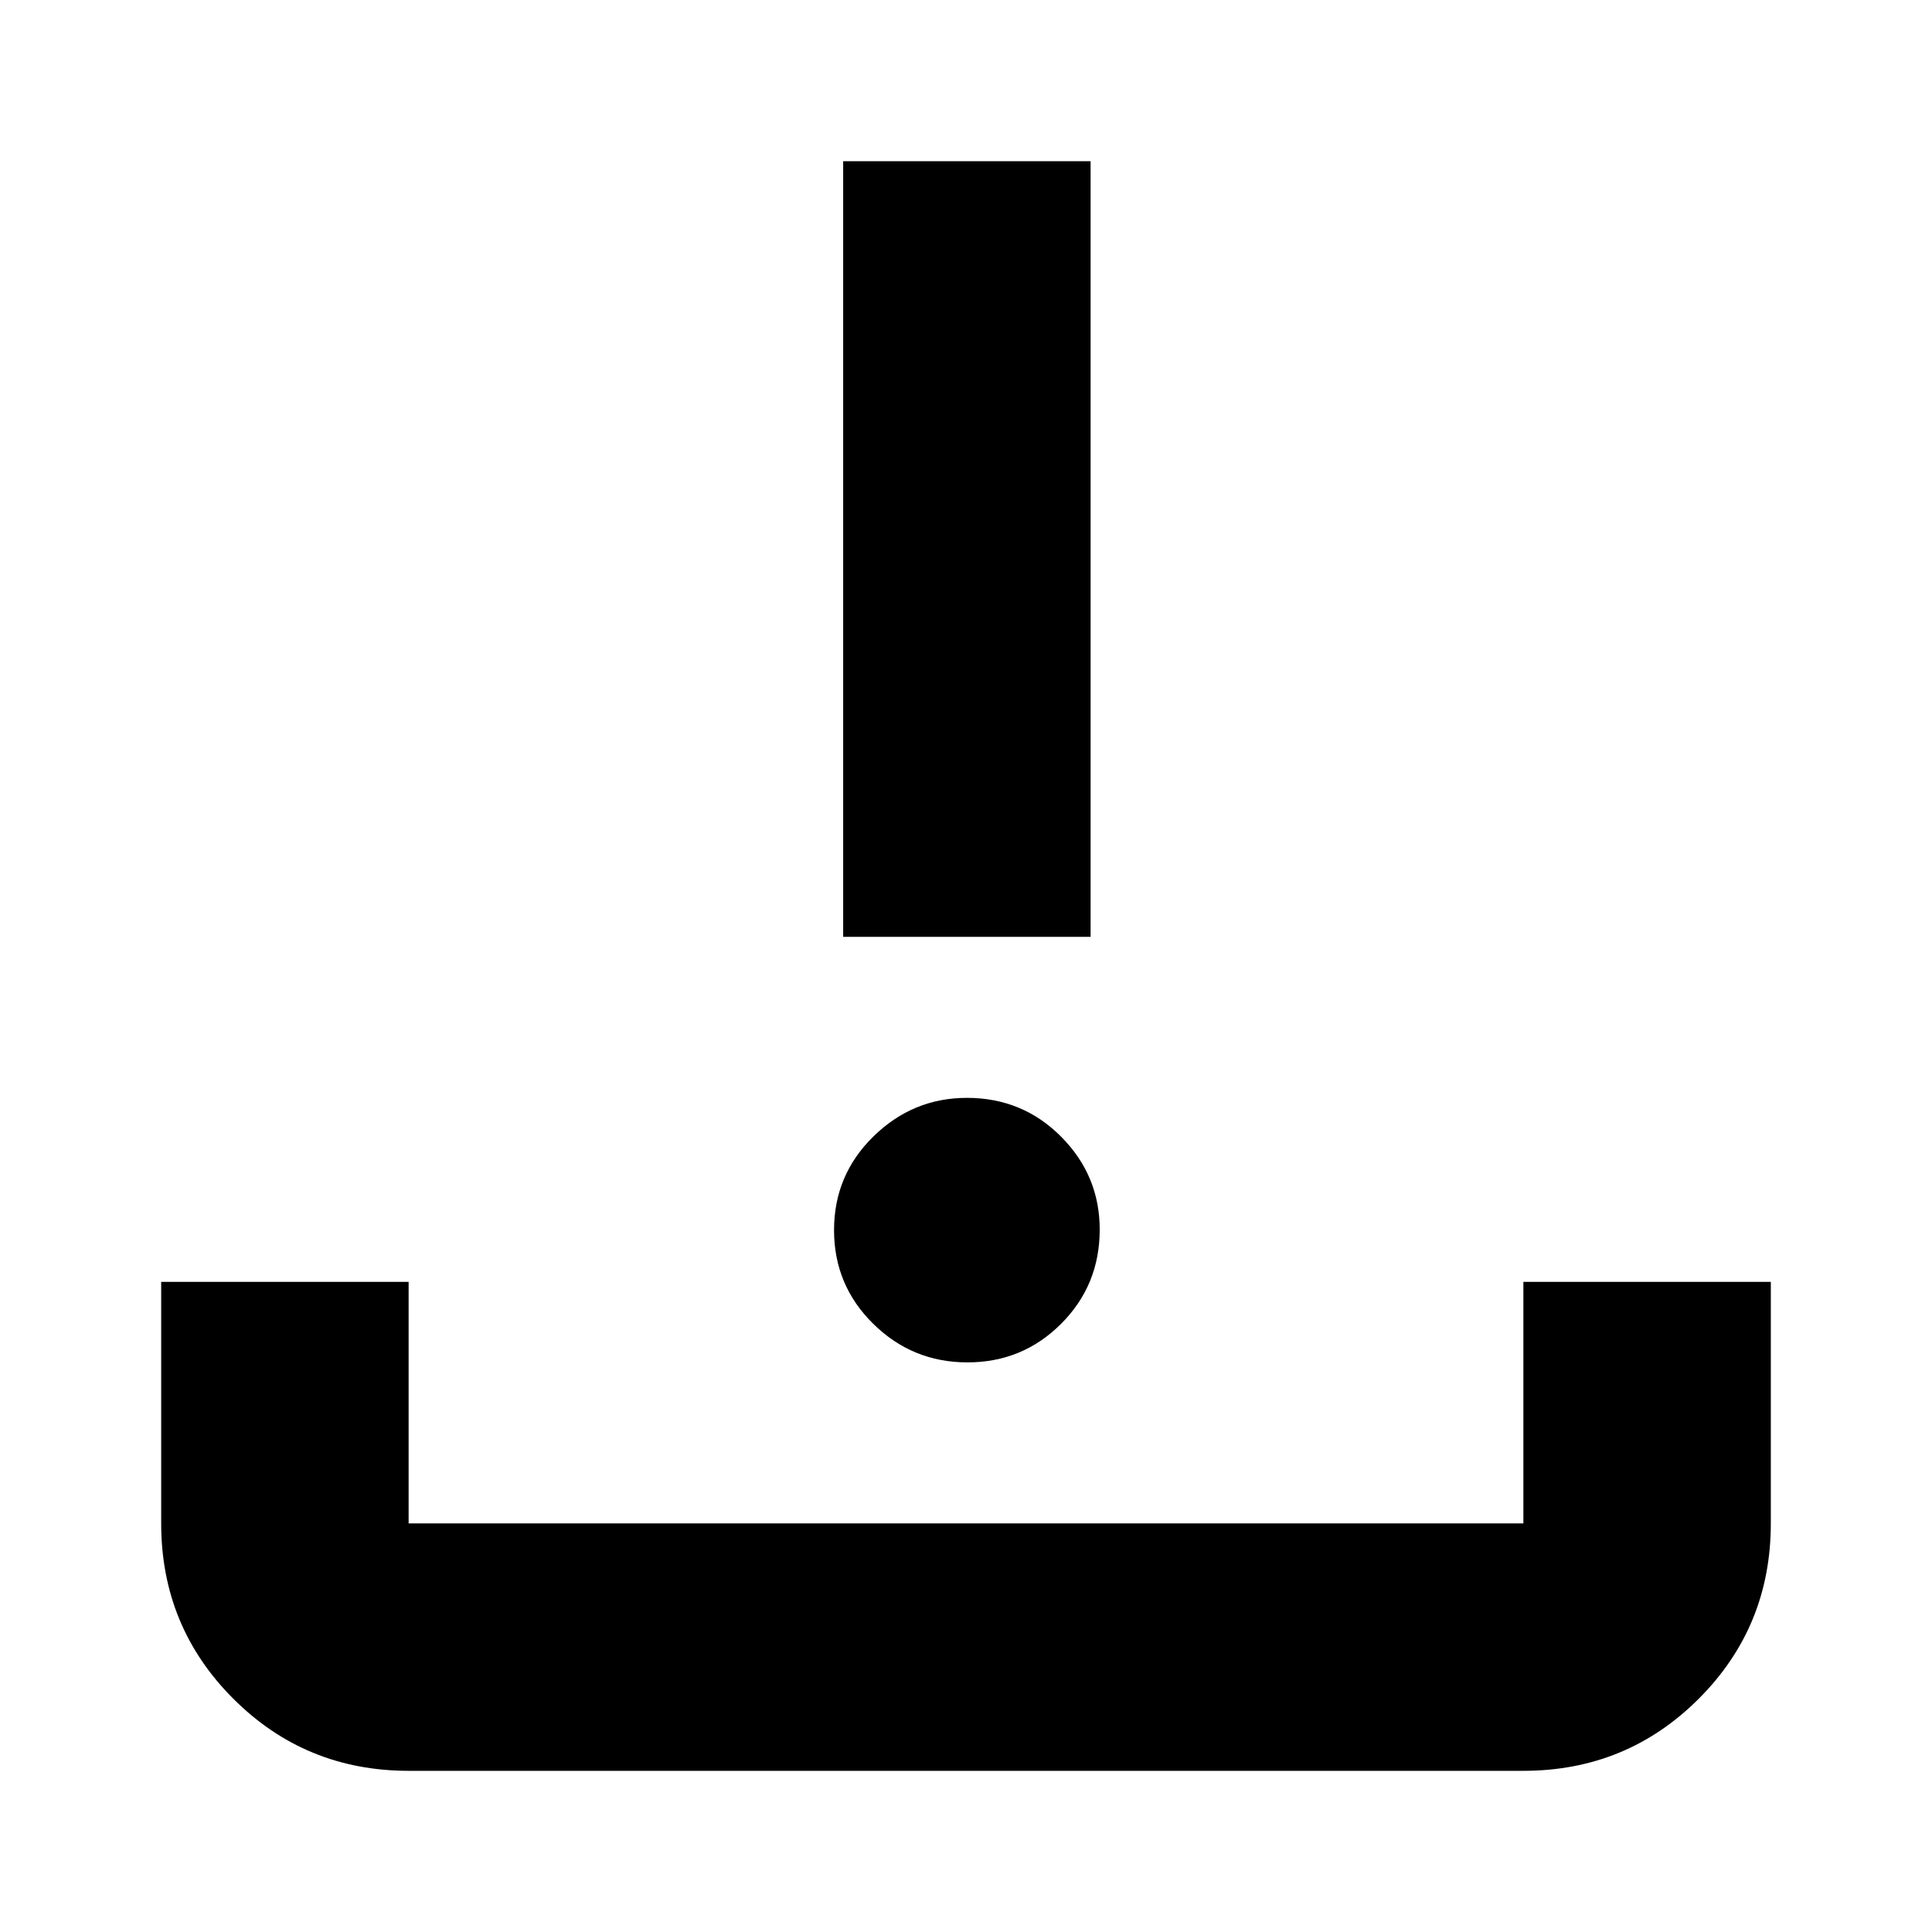 <svg xmlns="http://www.w3.org/2000/svg" height="24" viewBox="0 -960 960 960" width="24"><path d="M480.72-283.04q-27.37 0-46.83-19.18-19.46-19.17-19.46-46.54 0-27.37 19.57-46.55 19.57-19.17 46.43-19.17 27.66 0 46.83 19.29 19.18 19.28 19.18 46.15 0 27.65-19.18 46.82-19.17 19.18-46.54 19.18Zm-61.76-211.44v-385.43h122.95v385.43H418.96ZM203.04-80.09q-51.3 0-87.12-35.83-35.83-35.82-35.83-87.12v-120h122.95v120h553.92v-120h122.95v120q0 51.34-35.83 87.15-35.82 35.8-87.12 35.8H203.04Z"/></svg>